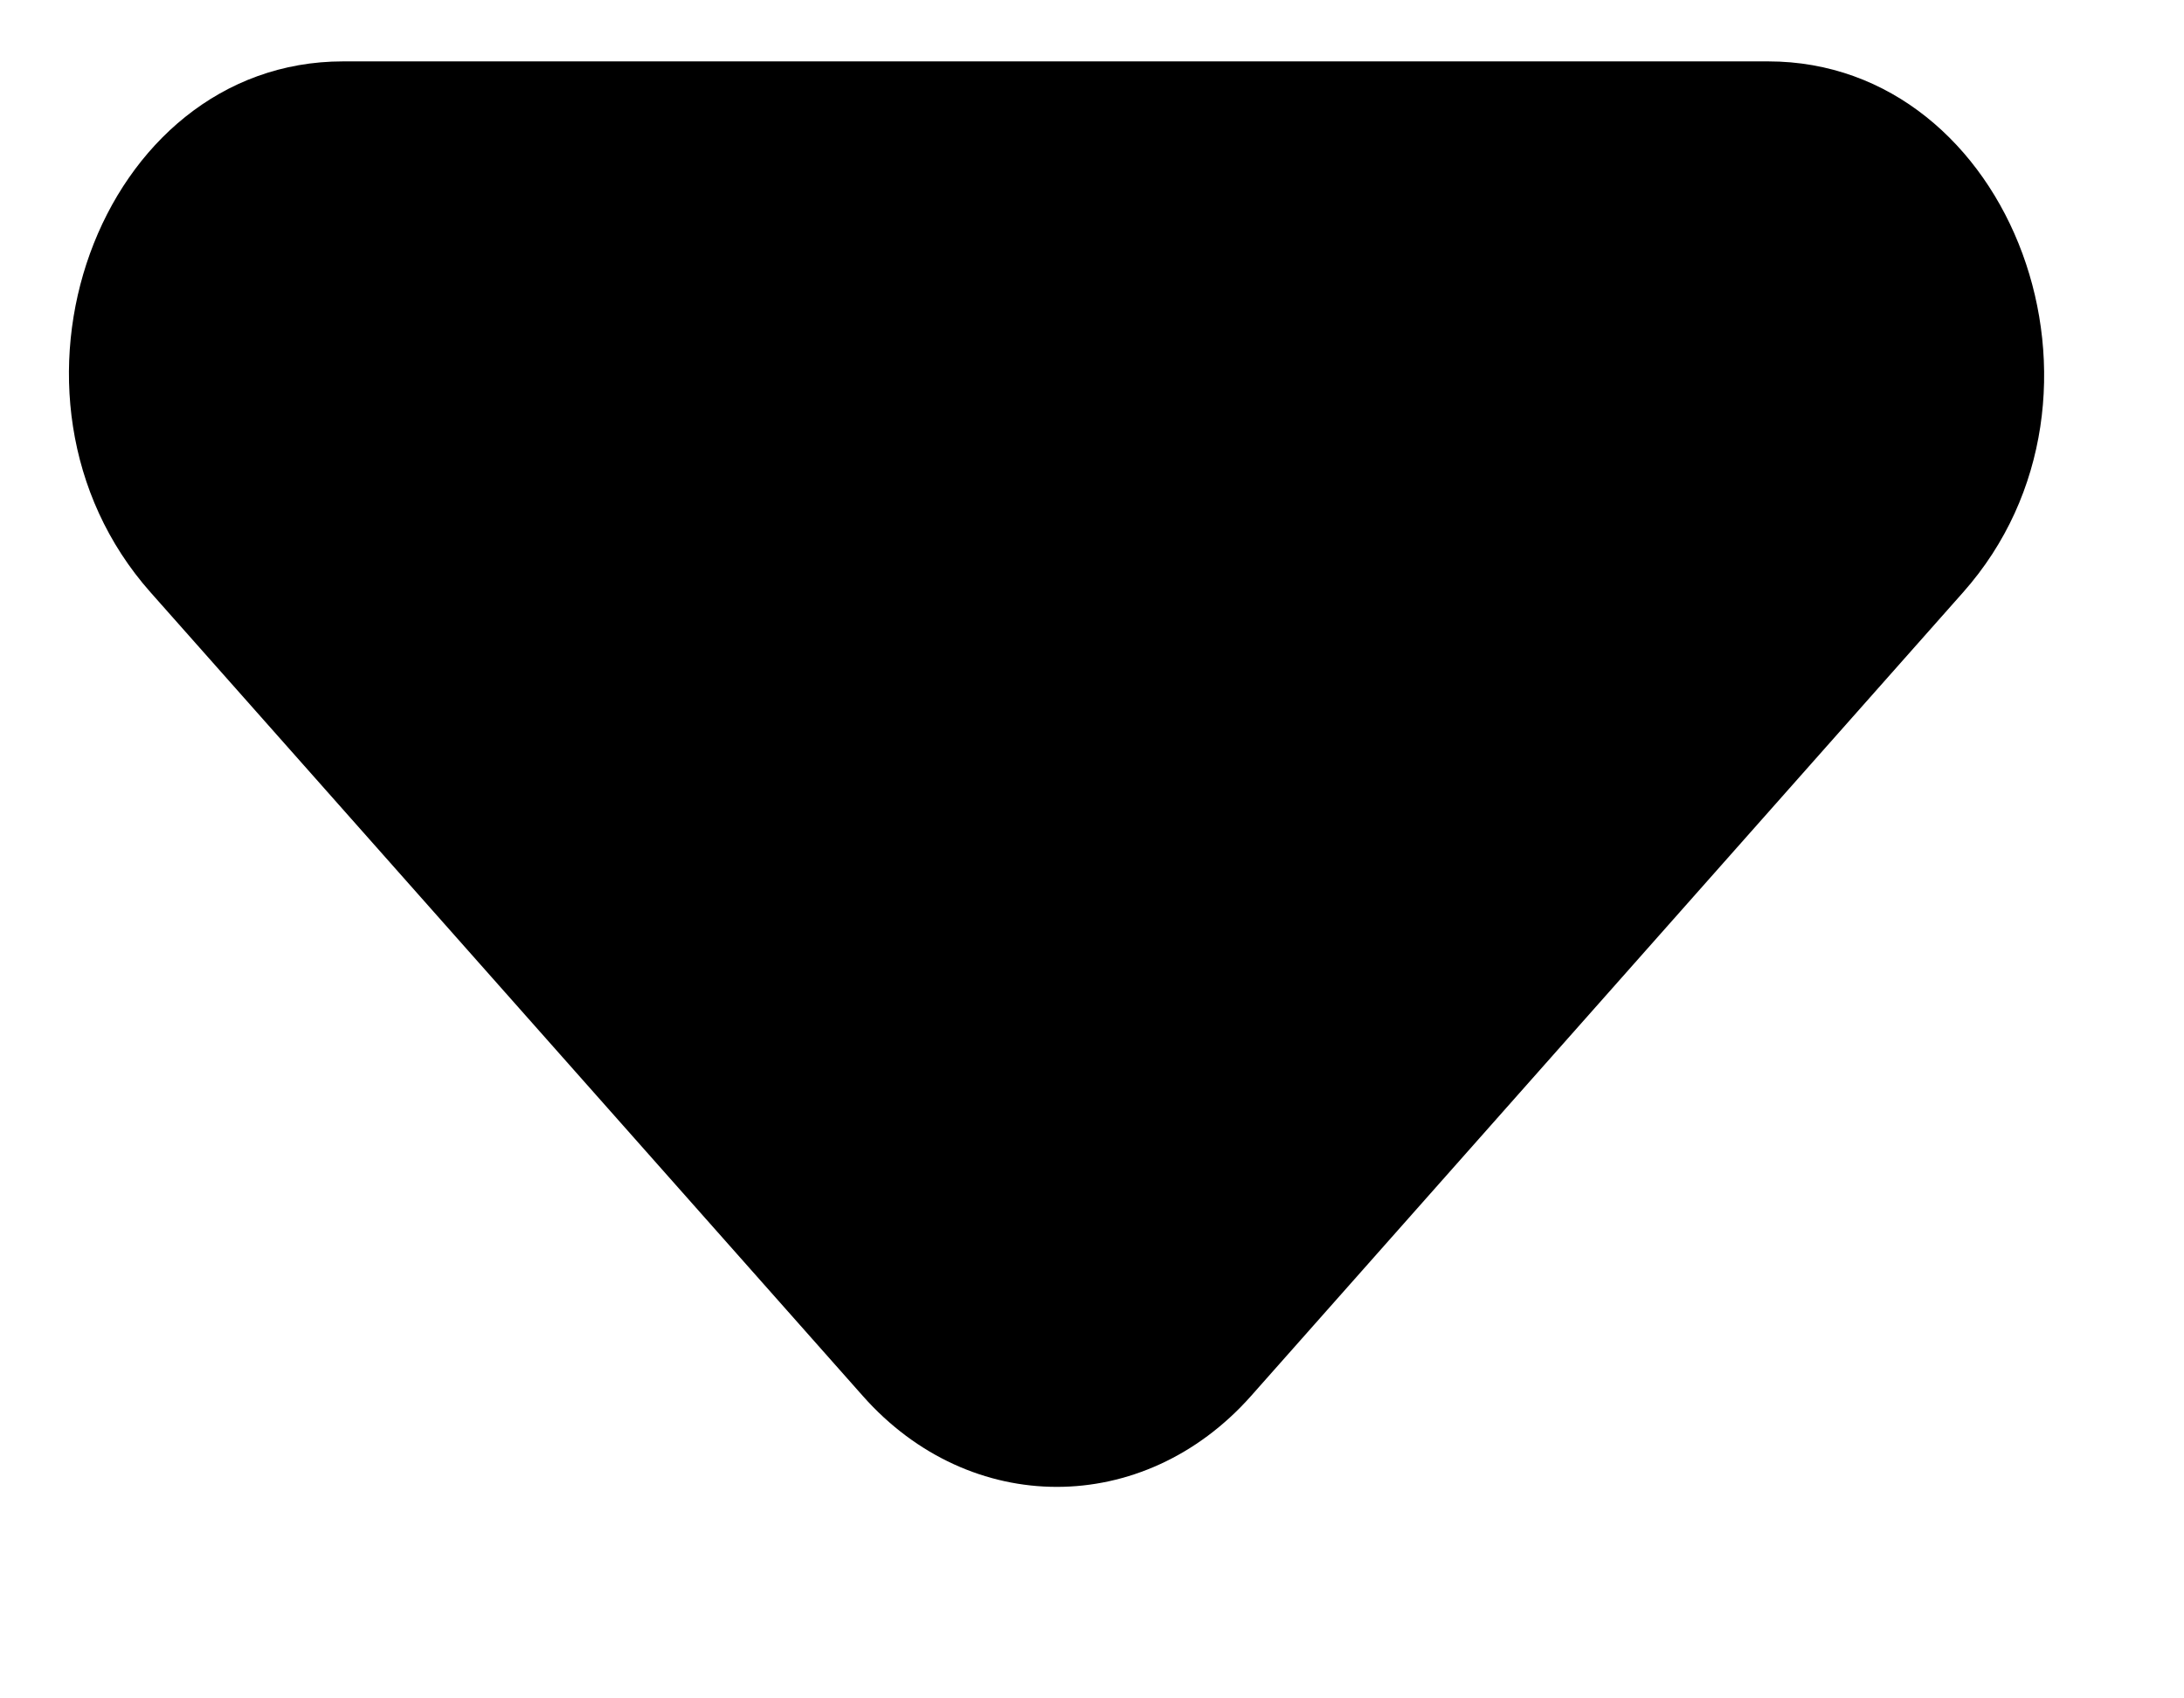 <svg xmlns="http://www.w3.org/2000/svg" width="9" height="7" viewBox="0 0 9 7" fill="none">
  <path d="M0.62 2.441L3.556 5.754C3.998 6.253 4.712 6.253 5.155 5.754L8.09 2.441C8.805 1.635 8.294 0.253 7.286 0.253H1.414C0.405 0.253 -0.094 1.635 0.62 2.441Z" fill="black"/>
</svg>